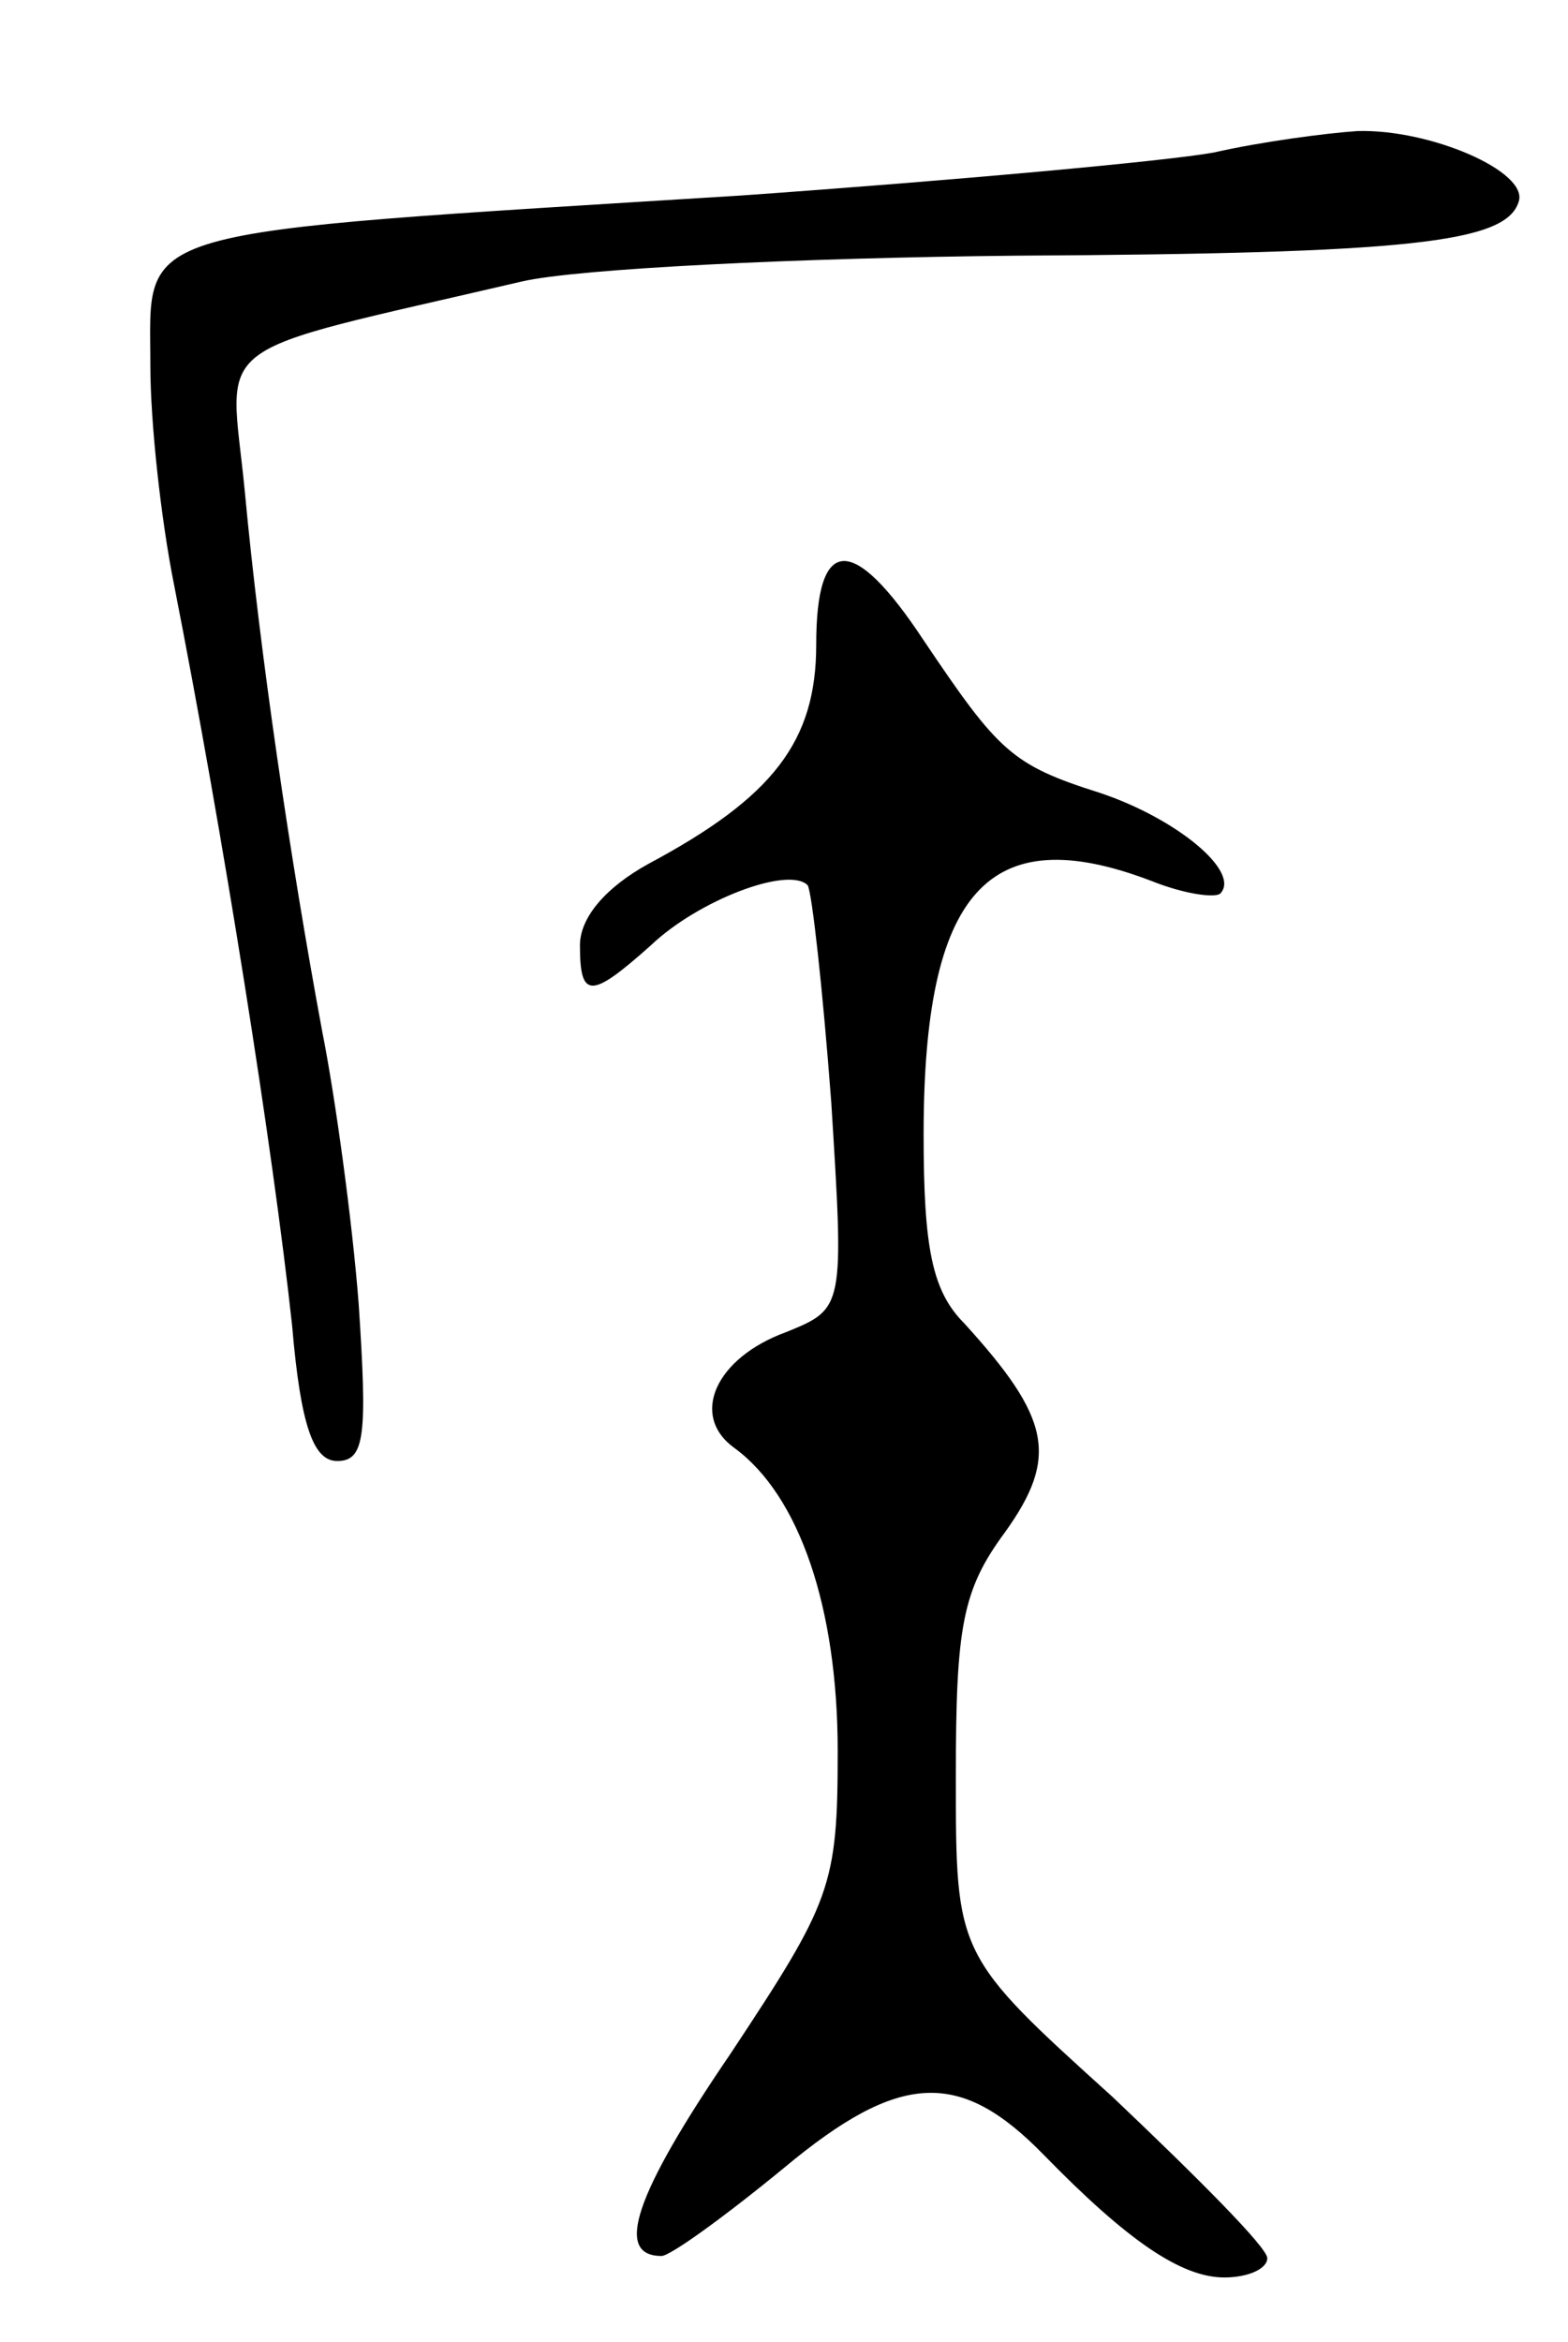 <svg version="1.0" xmlns="http://www.w3.org/2000/svg"
 width="73pt" height="109pt" viewBox="0 0 73 109"
 preserveAspectRatio="xMidYMid meet">
<g transform="translate(0,109) scale(0.1,-0.1)"
fill="#000000" stroke="none">
<path d="M565 1019 c-22 -4 -121 -13 -220 -20 -289 -18 -275 -14 -275 -79 0
-27 5 -72 11 -102 23 -117 46 -262 55 -345 4 -47 10 -63 21 -63 13 0 14 12 10
73 -3 39 -11 97 -17 127 -15 81 -29 176 -36 251 -7 73 -21 63 129 98 26 6 129
11 230 12 183 1 228 6 234 25 5 14 -41 34 -75 33 -15 -1 -45 -5 -67 -10z"/>
<path d="M380 790 c0 -45 -20 -71 -78 -102 -20 -11 -32 -25 -32 -38 0 -25 5
-25 33 0 22 21 64 37 73 28 2 -3 7 -48 11 -101 6 -96 6 -96 -21 -107 -33 -12
-45 -39 -24 -54 30 -22 48 -74 48 -141 0 -63 -3 -70 -50 -141 -45 -66 -54 -94
-32 -94 4 0 29 18 57 41 54 45 82 46 121 6 39 -40 64 -57 84 -57 11 0 20 4 20
9 0 5 -33 38 -72 75 -73 66 -73 66 -73 149 0 70 3 87 23 114 25 35 21 53 -19
97 -15 15 -19 35 -19 88 0 113 30 147 106 118 15 -6 29 -8 32 -6 10 10 -20 35
-56 47 -41 13 -47 19 -82 71 -33 50 -50 49 -50 -2z"/>
</g>
</svg>

